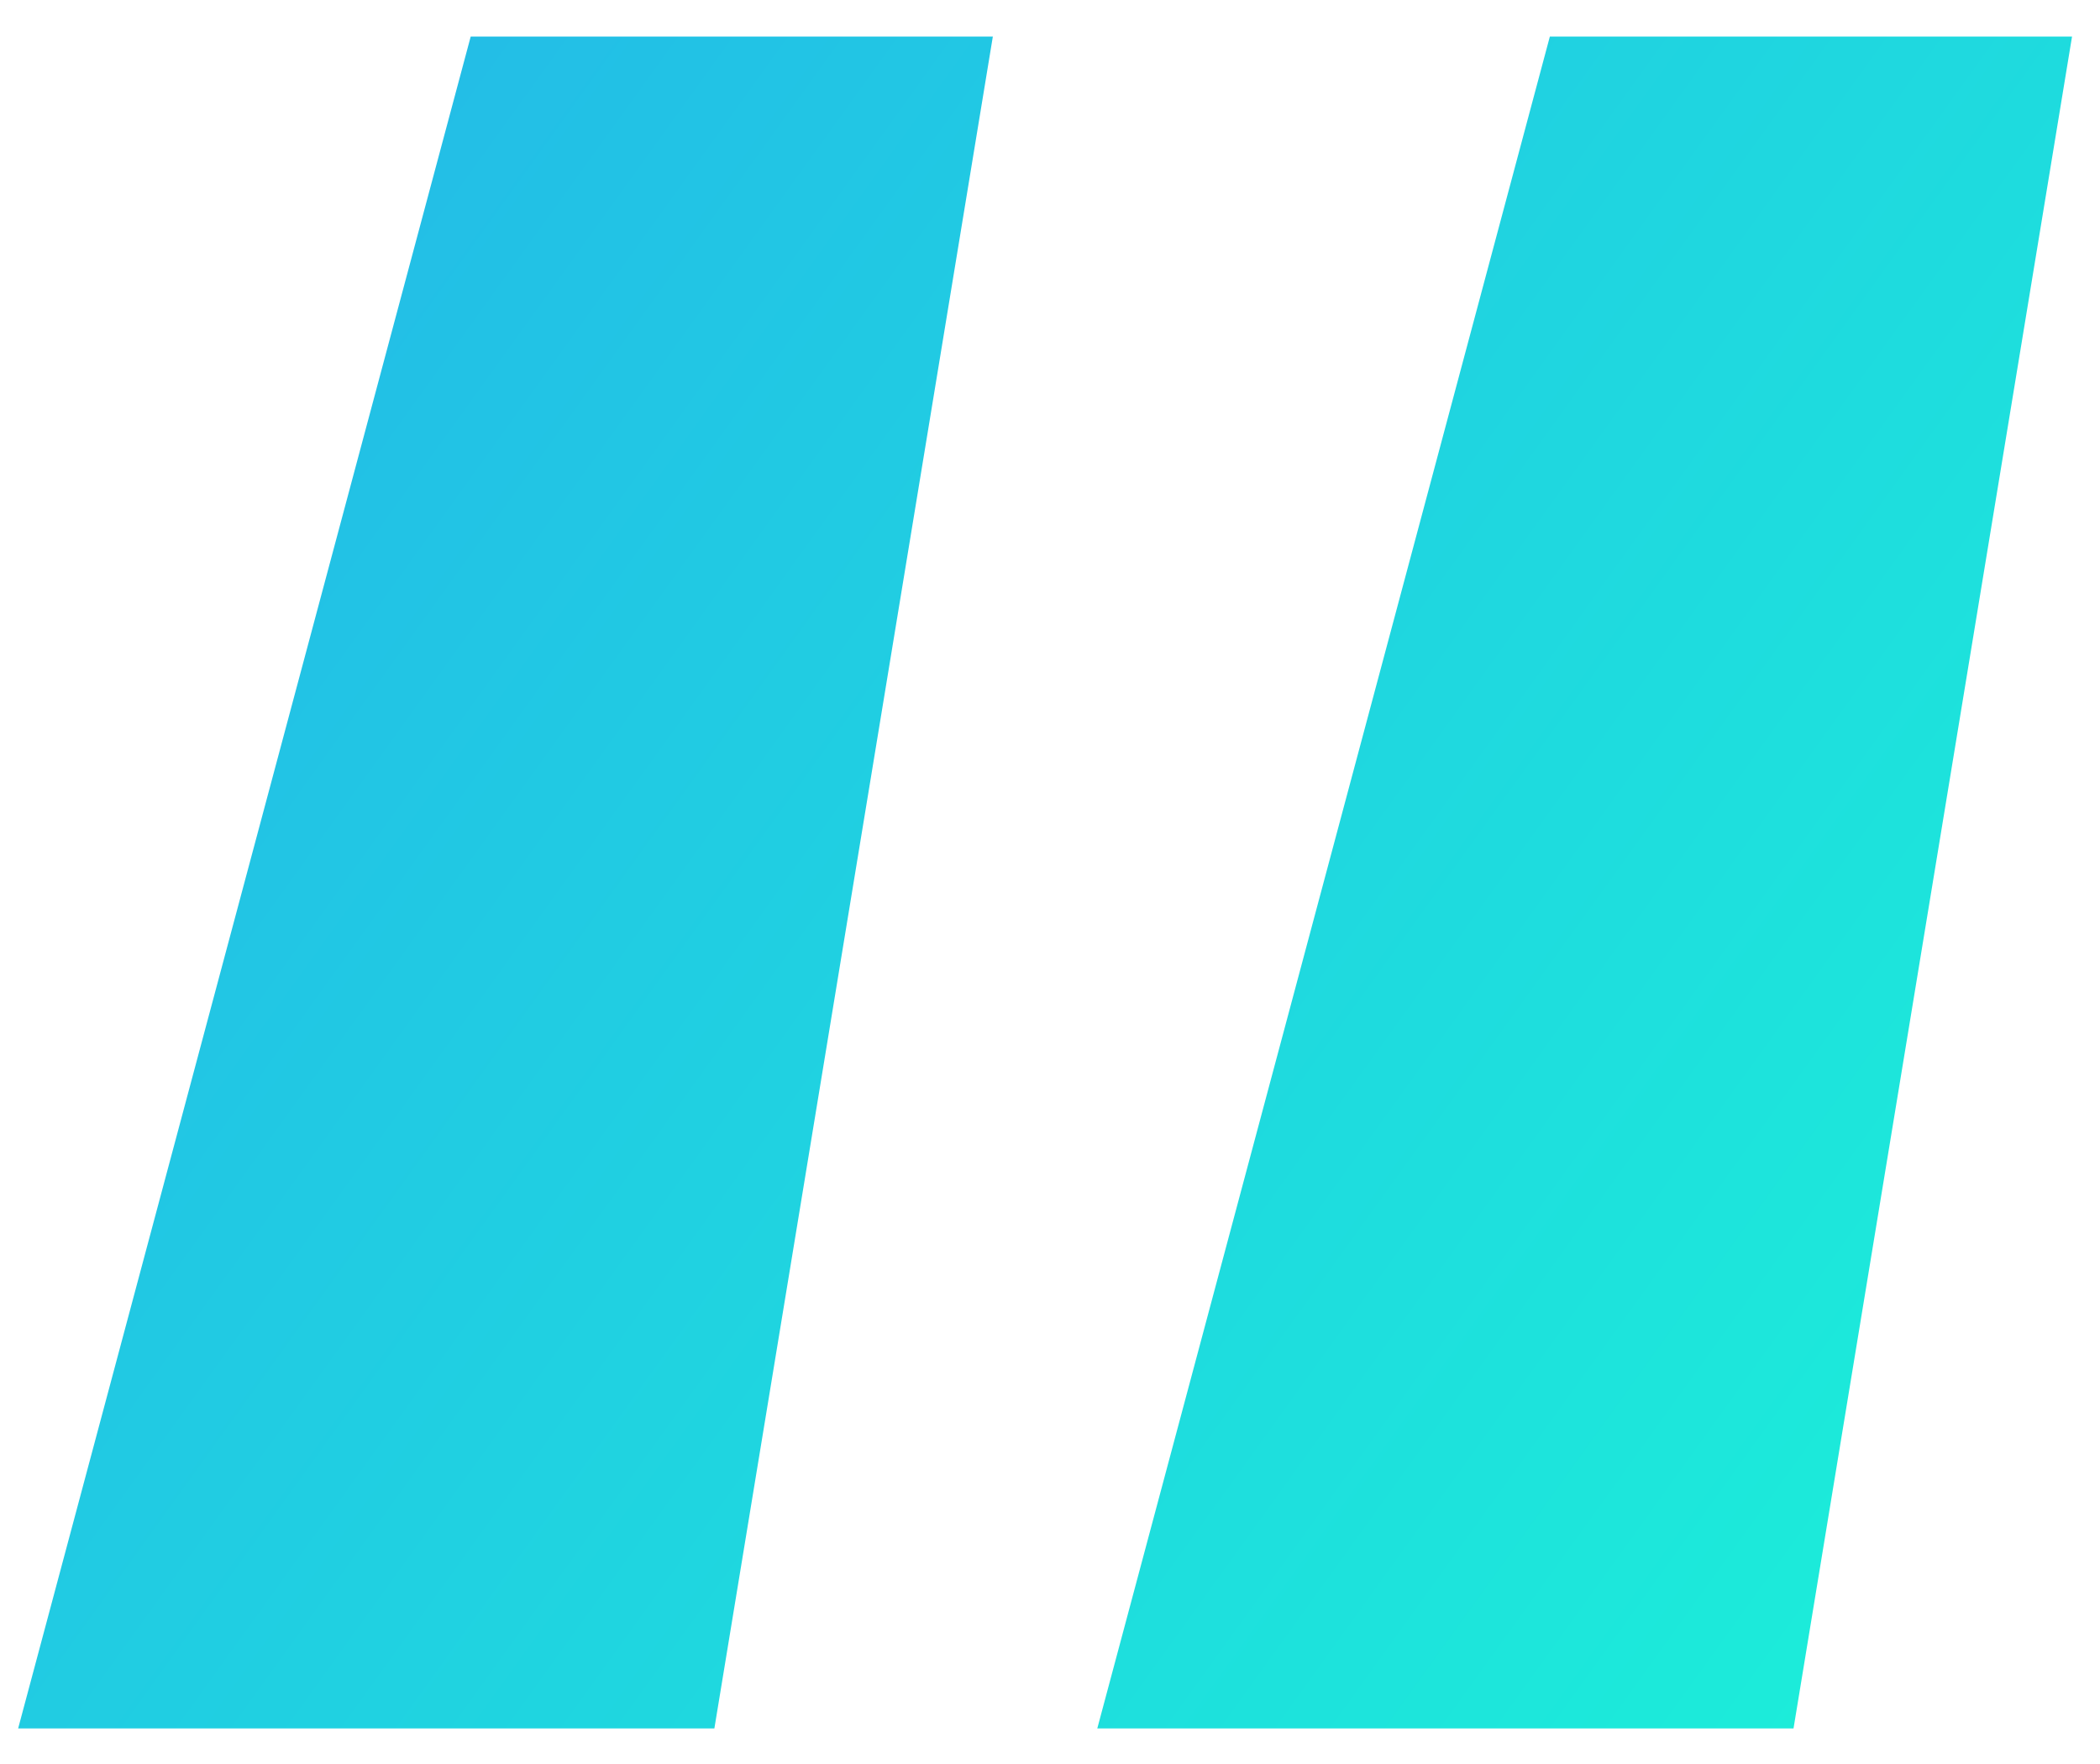 <svg width="50" height="42" viewBox="0 0 50 42" fill="none" xmlns="http://www.w3.org/2000/svg">
<path d="M0.432 41.153L11.207 0.871H23.639L17.009 41.153H0.432ZM26.126 41.153L36.901 0.871H49.334L42.703 41.153H26.126Z" fill="url(#paint0_linear_363_43272)"/>
<defs>
<linearGradient id="paint0_linear_363_43272" x1="-66.039" y1="-45.92" x2="51.267" y2="38.465" gradientUnits="userSpaceOnUse">
<stop stop-color="#3069FE"/>
<stop offset="1" stop-color="#1BF1D8"/>
</linearGradient>
</defs>
</svg>
